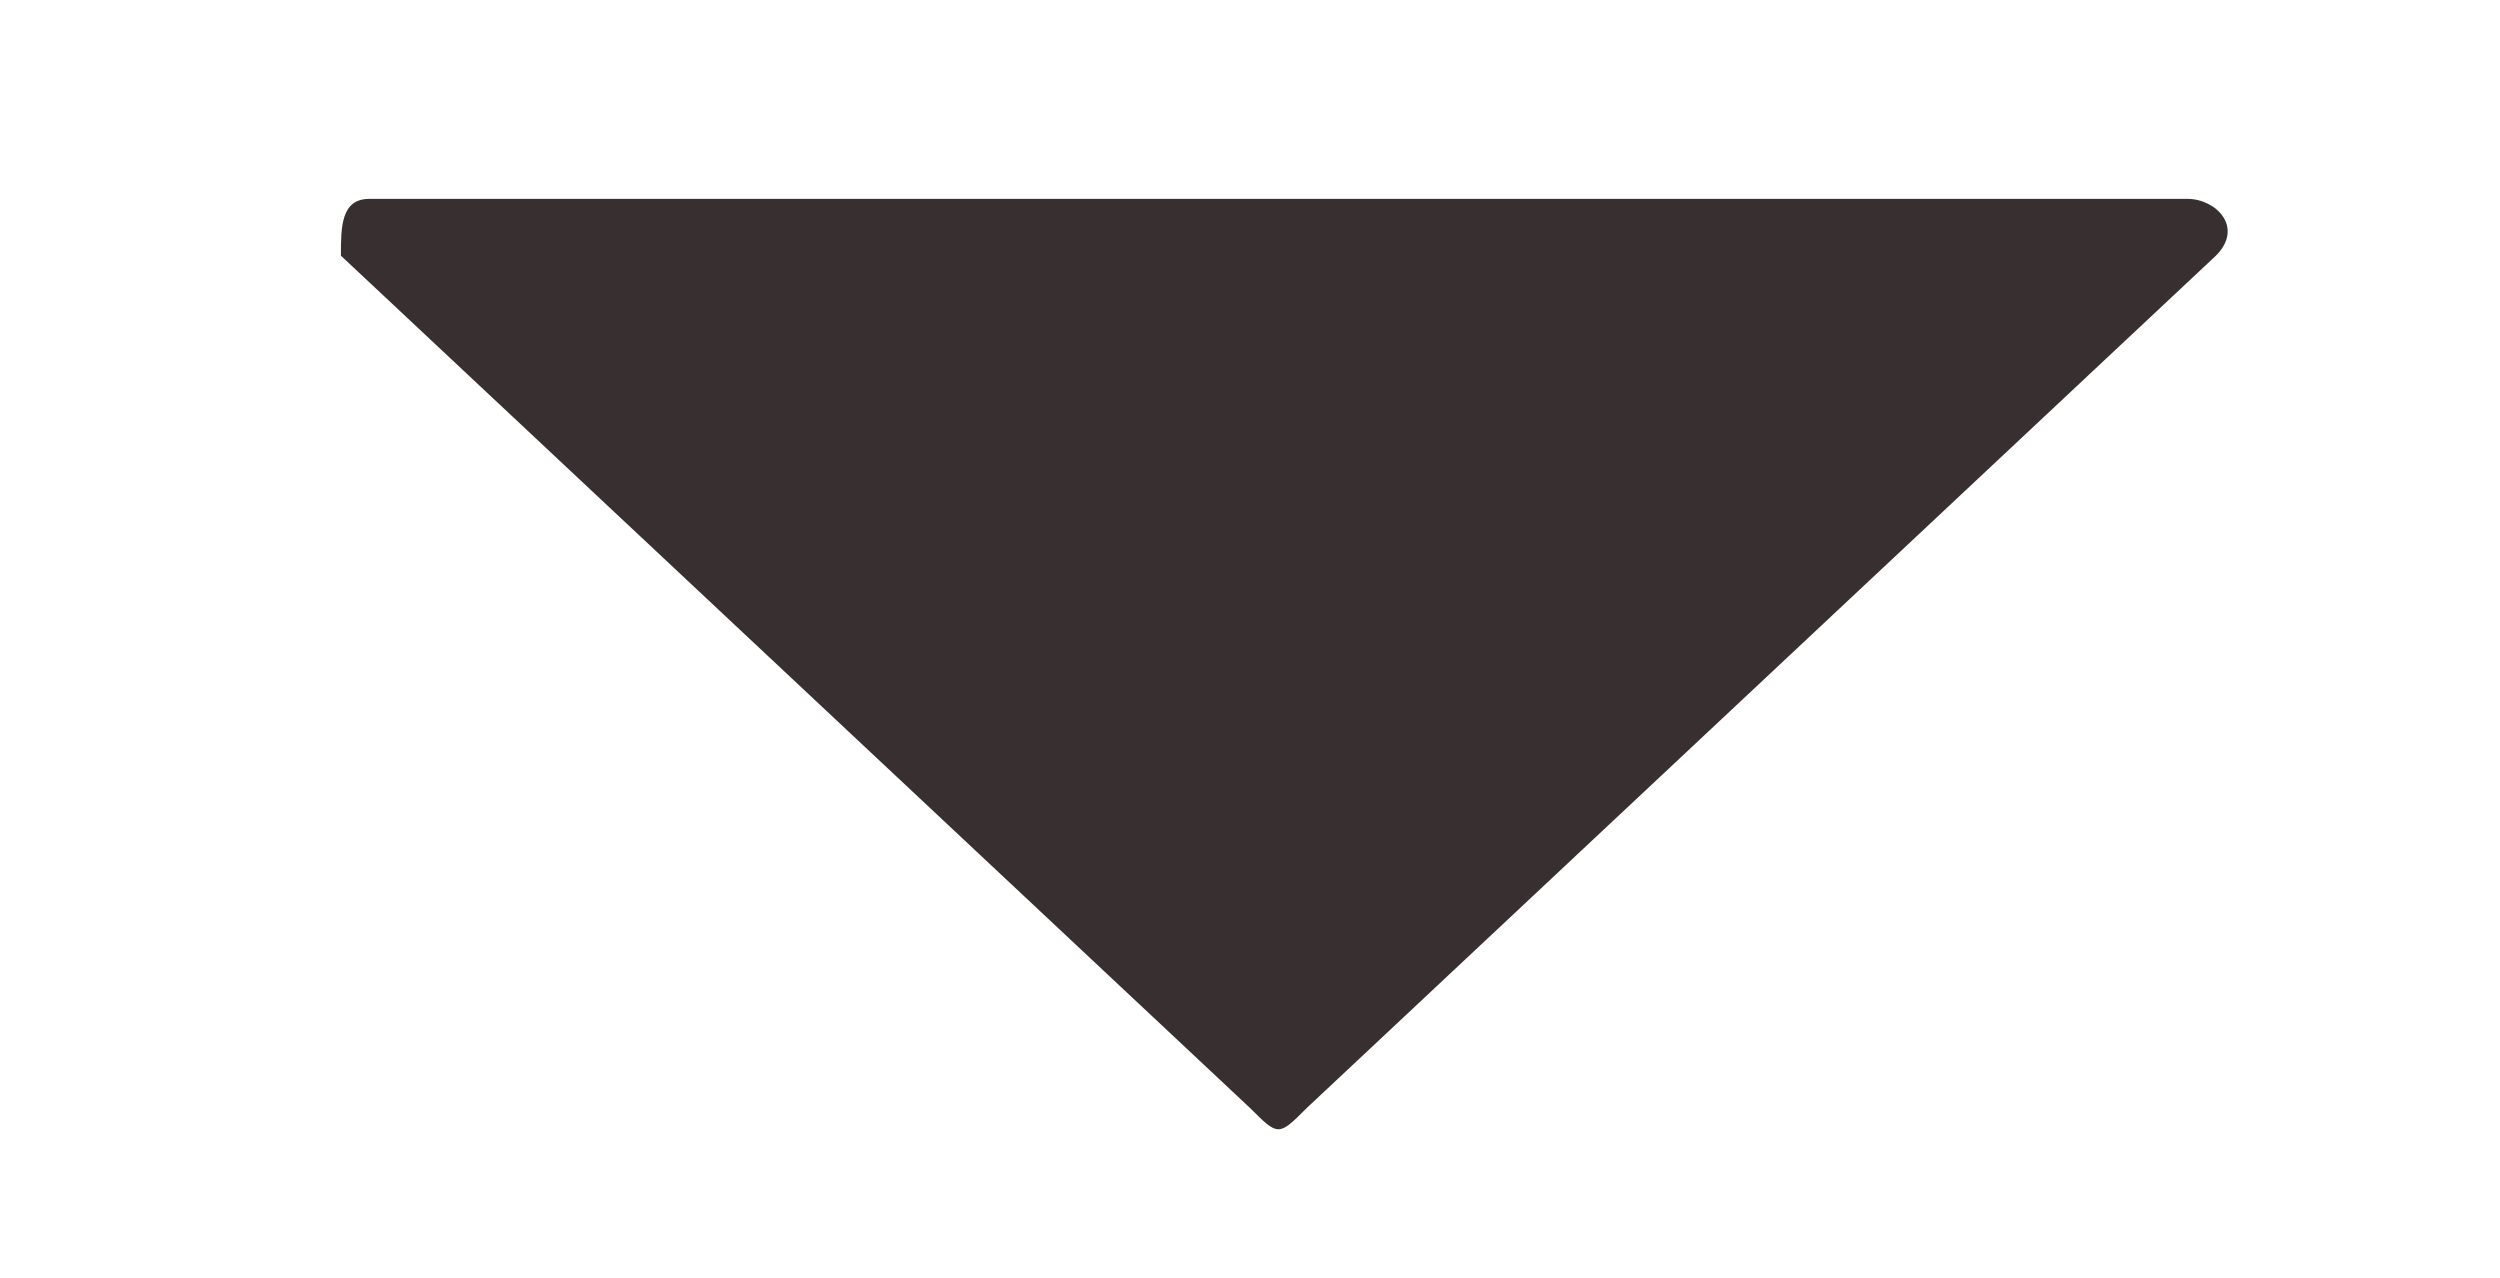 <?xml version="1.0" encoding="utf-8"?>
<!-- Generator: Adobe Illustrator 20.1.0, SVG Export Plug-In . SVG Version: 6.00 Build 0)  -->
<svg version="1.1" id="Layer_1" xmlns="http://www.w3.org/2000/svg" xmlns:xlink="http://www.w3.org/1999/xlink" x="0px" y="0px"
	 viewBox="0 0 8.8 4.5" style="enable-background:new 0 0 8.8 4.5;" xml:space="preserve">
<style type="text/css">
	.st0{fill:#F2F2F2;stroke:#91B0C3;stroke-miterlimit:10;}
	.st1{fill:#F3F3F3;}
	.st2{fill:#FFFFFF;stroke:#E0E0E0;stroke-width:0.777;stroke-miterlimit:10;}
	.st3{fill:#38678D;}
	.st4{fill:#FFFFFF;}
	.st5{fill:#FFFFFF;stroke:#E0E0E0;stroke-width:1.016;stroke-miterlimit:10;}
	.st6{fill:#4D87A6;}
	.st7{fill:#5F5F5F;}
	.st8{fill:#E2E2E2;stroke:#E0E0E0;stroke-width:1.016;stroke-miterlimit:10;}
	.st9{fill:none;stroke:#0071B8;stroke-width:2;stroke-linecap:round;stroke-linejoin:round;stroke-miterlimit:10;}
	.st10{fill:#F2F2F2;stroke:#E0E0E0;stroke-miterlimit:10;}
	.st11{opacity:0.1;fill:#408BB3;}
	.st12{fill:none;stroke:#E0E0E0;stroke-miterlimit:10;}
	.st13{fill:#FFFFFF;stroke:#E0E0E0;stroke-miterlimit:10;}
	.st14{fill:none;}
	.st15{fill:#63A2CE;}
	.st16{fill:#E0E0E0;}
	.st17{fill:none;stroke:#63A2CE;stroke-width:2;stroke-linecap:round;stroke-linejoin:round;stroke-miterlimit:10;}
	.st18{fill:none;stroke:#FFFFFF;stroke-width:2;stroke-linecap:round;stroke-linejoin:round;stroke-miterlimit:10;}
	.st19{fill:#FF0549;}
	.st20{fill:#63A2CE;stroke:#63A2CE;stroke-width:0.5;stroke-miterlimit:10;}
	.st21{opacity:0.5;}
	.st22{fill:none;stroke:#63A2CE;stroke-miterlimit:10;}
	.st23{fill:#E5EEF2;}
	.st24{opacity:0.13;}
	.st25{fill:#408BB3;}
	.st26{fill:#DBDDE6;}
	.st27{fill:none;stroke:#63A2CE;stroke-linecap:round;stroke-miterlimit:10;}
	.st28{fill:none;stroke:#FFFFFF;stroke-width:0.964;stroke-linecap:round;stroke-linejoin:round;stroke-miterlimit:10;}
	.st29{fill:#323232;}
	.st30{fill:#FEFEFE;}
	.st31{fill:#FFFFFF;stroke:#63A2CE;stroke-miterlimit:10;}
	.st32{fill:none;stroke:#63A2CE;stroke-width:3;stroke-linecap:round;stroke-linejoin:round;stroke-miterlimit:10;}
	.st33{fill:#F5F5F5;stroke:#91B0C3;stroke-miterlimit:10;}
	.st34{fill:none;stroke:#E0E0E0;stroke-width:0.987;stroke-miterlimit:10;}
	.st35{fill:#3C6788;}
	.st36{fill:none;stroke:#63A2CE;stroke-width:1.046;stroke-miterlimit:10;}
	.st37{fill:#383030;}
</style>
<path class="st37" d="M4.6,3.9l3.2-3c0.1-0.1,0-0.2-0.1-0.2H1.3c-0.1,0-0.1,0.1-0.1,0.2l3.2,3C4.5,4,4.5,4,4.6,3.9z"/>
</svg>
